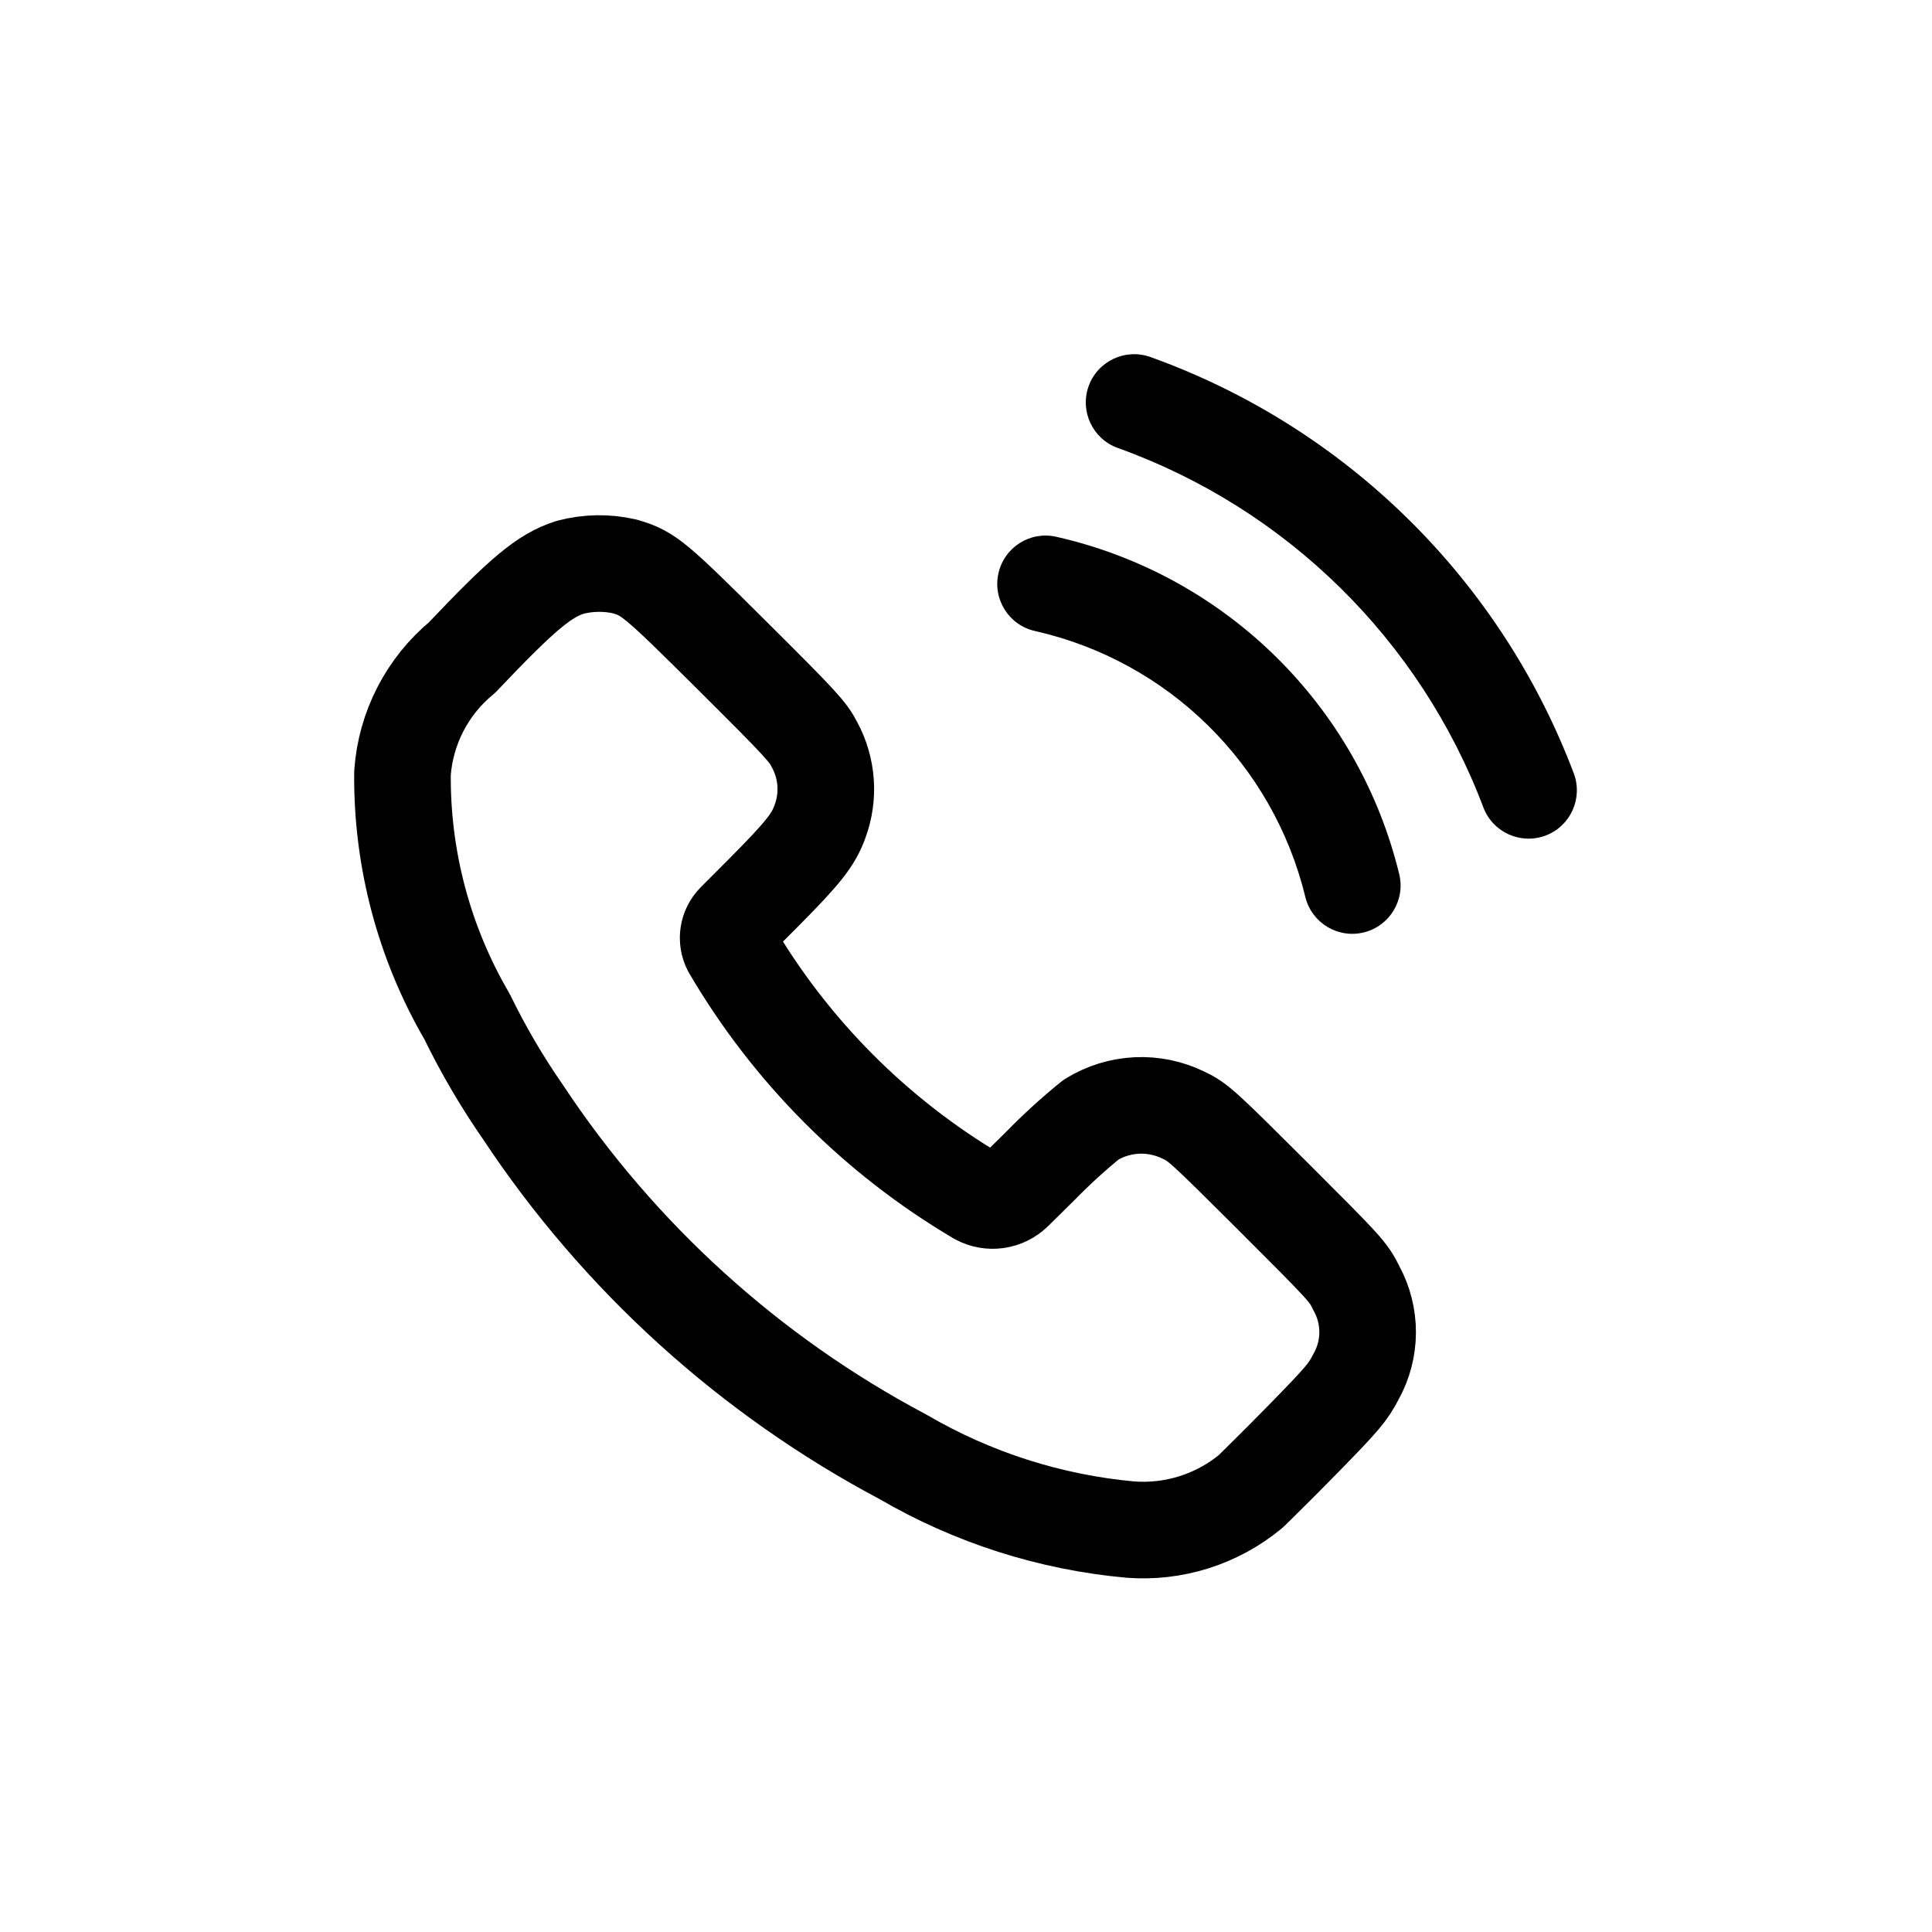 <svg width="30" height="30" viewBox="0 0 30 30" fill="none" xmlns="http://www.w3.org/2000/svg">
<path fill-rule="evenodd" clip-rule="evenodd" d="M7.175 10.21C8.118 9.216 8.452 8.937 8.853 8.809C9.131 8.736 9.423 8.731 9.703 8.796C10.072 8.904 10.168 8.985 11.378 10.189C12.44 11.246 12.545 11.361 12.648 11.564C12.846 11.928 12.878 12.36 12.735 12.75C12.63 13.044 12.475 13.239 11.832 13.886L11.412 14.307C11.301 14.42 11.275 14.59 11.347 14.73C12.279 16.321 13.601 17.648 15.189 18.585C15.372 18.683 15.598 18.651 15.747 18.506L16.15 18.109C16.4 17.853 16.664 17.611 16.942 17.386C17.377 17.117 17.92 17.091 18.379 17.317C18.603 17.422 18.678 17.491 19.774 18.584C20.899 19.709 20.935 19.745 21.062 20.004C21.297 20.432 21.295 20.952 21.055 21.379C20.93 21.619 20.86 21.706 20.225 22.355C19.842 22.747 19.475 23.105 19.423 23.157C18.898 23.591 18.226 23.804 17.548 23.751C16.307 23.638 15.106 23.254 14.029 22.626C11.643 21.362 9.611 19.519 8.12 17.267C7.794 16.797 7.504 16.302 7.253 15.787C6.583 14.639 6.236 13.33 6.25 12C6.301 11.302 6.635 10.655 7.175 10.21Z" stroke="black" stroke-width="1.5" stroke-linecap="round" stroke-linejoin="round"/>
<path d="M17.864 5.544C17.474 5.404 17.044 5.607 16.904 5.997C16.765 6.386 16.967 6.816 17.357 6.956L17.864 5.544ZM23.034 12.538C23.18 12.925 23.613 13.12 24.001 12.974C24.388 12.828 24.583 12.395 24.437 12.007L23.034 12.538ZM16.401 8.335C15.996 8.243 15.595 8.497 15.504 8.901C15.412 9.305 15.666 9.707 16.07 9.798L16.401 8.335ZM20.269 13.927C20.367 14.33 20.773 14.577 21.175 14.479C21.578 14.381 21.825 13.975 21.727 13.573L20.269 13.927ZM17.357 6.956C19.975 7.896 22.05 9.936 23.034 12.538L24.437 12.007C23.298 8.994 20.895 6.632 17.864 5.544L17.357 6.956ZM16.07 9.798C18.14 10.265 19.767 11.865 20.269 13.927L21.727 13.573C21.09 10.957 19.026 8.928 16.401 8.335L16.07 9.798Z" fill="black"/>
</svg>
